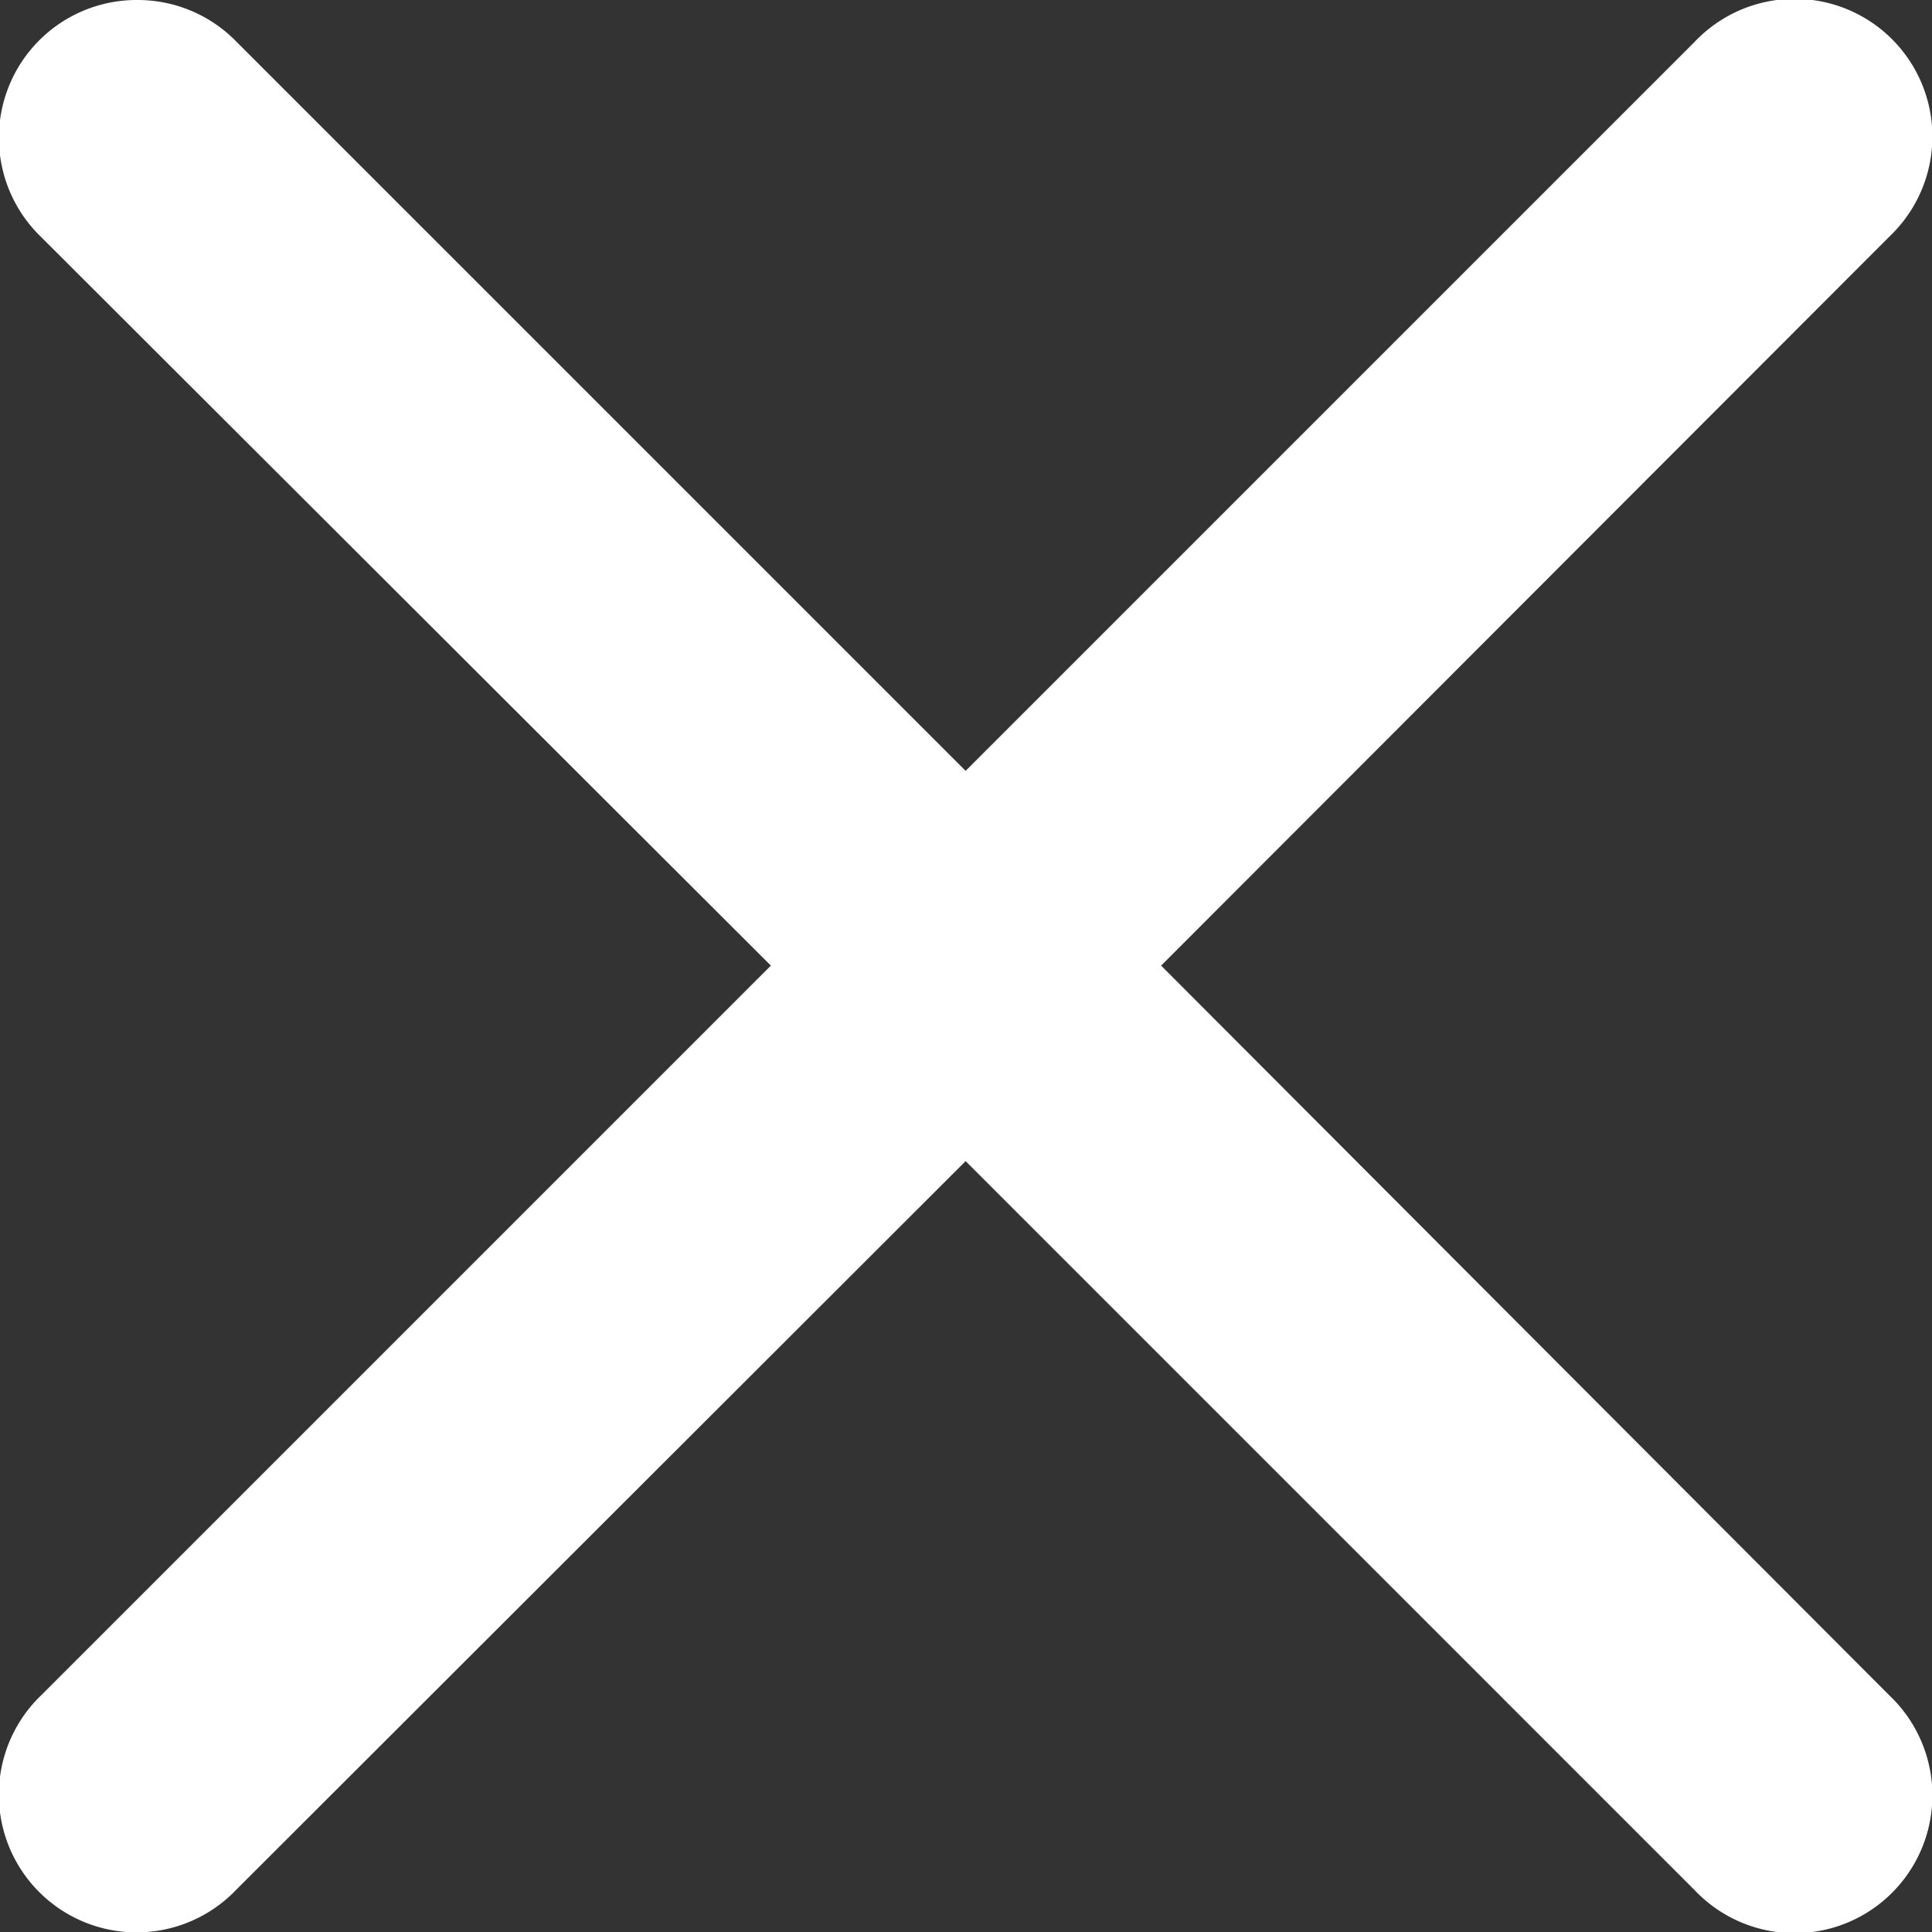 <svg xmlns="http://www.w3.org/2000/svg" width="10" height="10" viewBox="0 0 10 10">
    <rect x="0" y="0" width="10" height="10" fill="#333333" stroke="none"/>
    <path fill="#fff" d="M5.7 4.99a.713.713 0 0 0-.5 1.224l3.78 3.774-3.774 3.774a.713.713 0 1 0 1.008 1.008L9.988 11l3.774 3.774a.713.713 0 1 0 1.008-1.008L11 9.988l3.77-3.774a.713.713 0 1 0-1.008-1.008L9.988 8.98 6.214 5.206A.713.713 0 0 0 5.7 4.99z" transform="translate(-4.99 -4.99)"/>
</svg>
